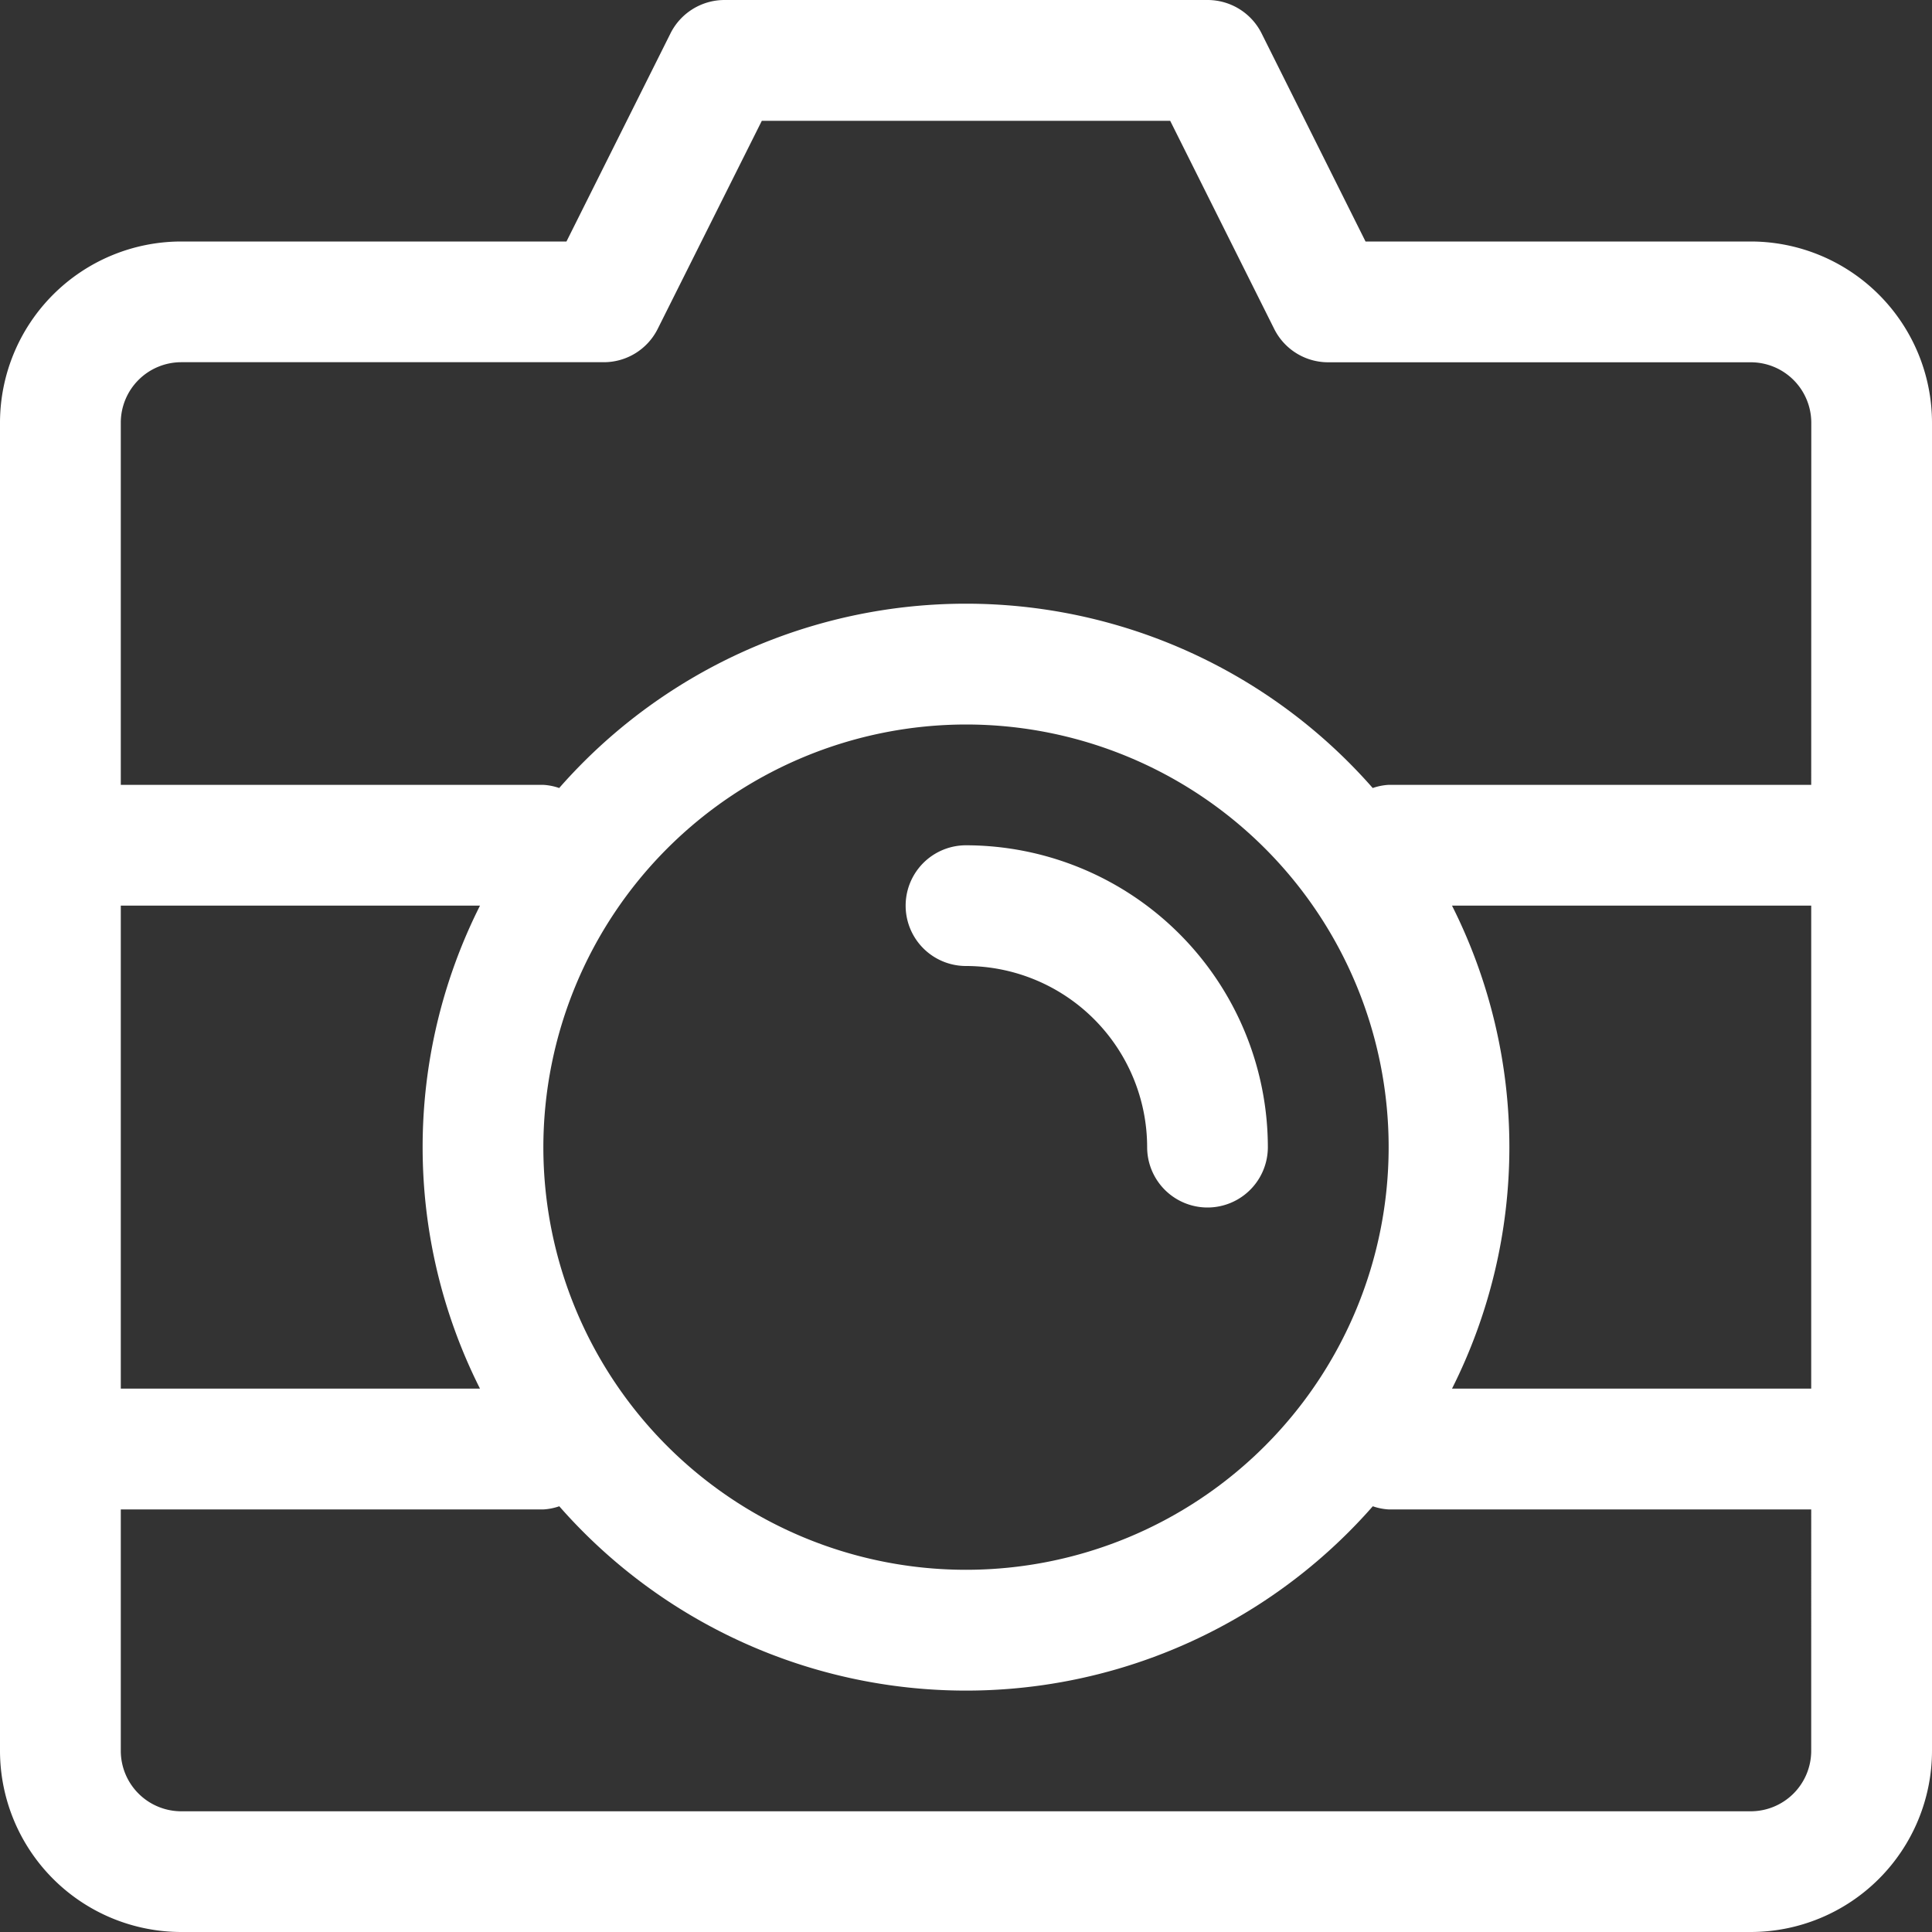 <svg xmlns="http://www.w3.org/2000/svg" width="25" height="25" viewBox="920.667 209.655 25 25">
  <rect x="920.667" y="209.655" width="25" height="25" fill="#333333" stroke="none"/>
  <defs>
    <style>
      .cls-1 {
        fill: #fff;
        fill-rule: evenodd;
      }
    </style>
  </defs>
  <path id="Path_287" data-name="Path 287" class="cls-1" d="M22.656,25H2.344A2.347,2.347,0,0,1,0,22.656V5.469A2.347,2.347,0,0,1,2.344,3.125H7.33L8.676.432A.782.782,0,0,1,9.375,0h6.25a.782.782,0,0,1,.7.432L17.67,3.125h4.986A2.347,2.347,0,0,1,25,5.469V22.656A2.347,2.347,0,0,1,22.656,25ZM1.563,17.969H6.211a6.95,6.95,0,0,1,0-6.25H1.563Zm21.875-12.5a.783.783,0,0,0-.781-.781H17.188a.78.78,0,0,1-.7-.432L15.142,1.563H9.858L8.511,4.255a.78.78,0,0,1-.7.432H2.344a.783.783,0,0,0-.781.781v4.688H7.031a.756.756,0,0,1,.205.041,7,7,0,0,1,10.527,0,.756.756,0,0,1,.205-.041h5.469ZM7.031,14.844A5.469,5.469,0,1,0,12.5,9.375,5.475,5.475,0,0,0,7.031,14.844Zm16.406-3.125H18.789a6.95,6.95,0,0,1,0,6.25h4.648Zm0,7.813H17.969a.756.756,0,0,1-.205-.041,7,7,0,0,1-10.527,0,.756.756,0,0,1-.205.041H1.563v3.125a.783.783,0,0,0,.781.781H22.656a.783.783,0,0,0,.781-.781ZM12.5,10.938a3.911,3.911,0,0,1,3.906,3.906.781.781,0,1,1-1.562,0A2.347,2.347,0,0,0,12.5,12.5a.781.781,0,0,1,0-1.562Z" transform="translate(920.667 209.655)"/>
</svg>
